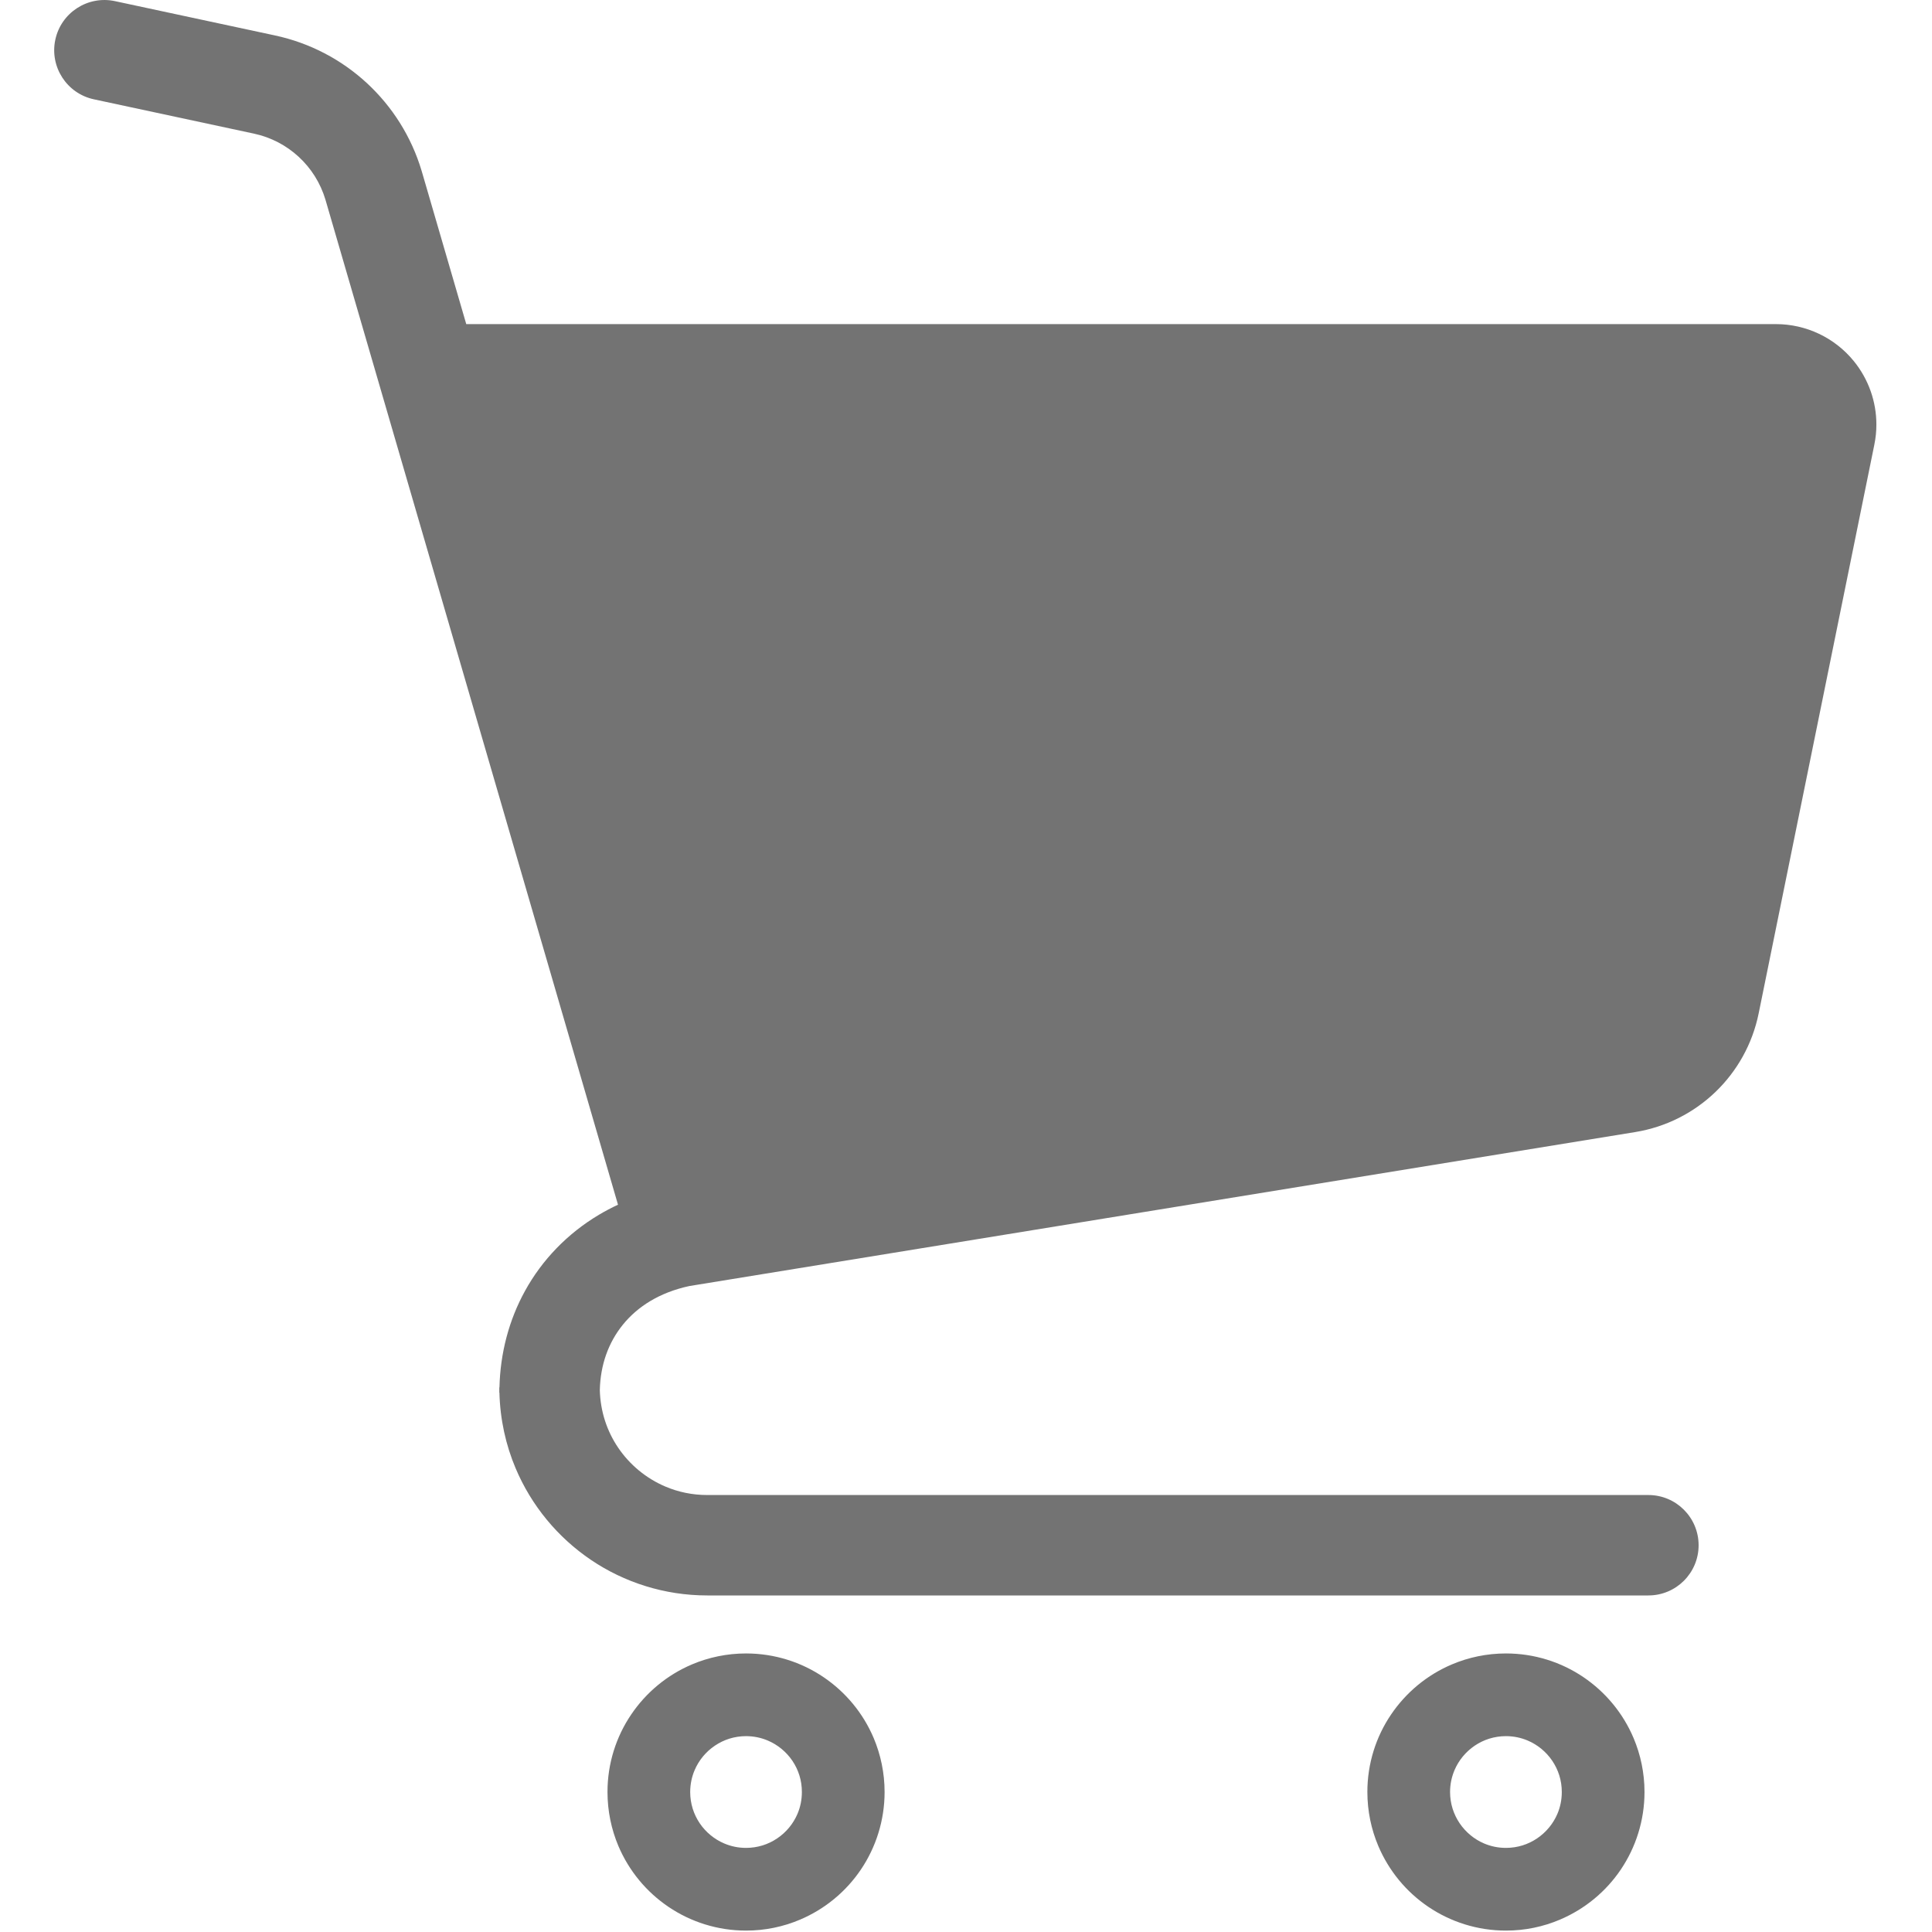 <svg width="738" height="738" viewBox="0 0 738 738" fill="none" xmlns="http://www.w3.org/2000/svg">
<g clip-path="url(#clip0_632_72)">
<path d="M708.094 137.891C700.819 128.99 689.911 123.805 678.391 123.805H178.105L161.07 65.304L161.057 65.268C153.23 39.087 131.759 19.265 105.052 13.542L43.911 0.432C33.54 -1.782 23.343 4.809 21.129 15.167C18.916 25.511 25.506 35.722 35.865 37.936L97.006 51.044C110.041 53.831 120.497 63.505 124.312 76.259L236.067 460.181C233.548 461.354 231.127 462.639 228.779 464.033C216.722 471.212 207.063 481.287 200.581 493.052C194.394 504.24 191.092 516.909 190.786 529.981H190.725V531.974H190.774C191.03 542.172 193.194 551.98 196.986 560.918C203.027 575.2 213.078 587.295 225.747 595.866C238.416 604.426 253.799 609.453 270.196 609.44H629.663C640.265 609.44 648.848 600.856 648.848 590.266C648.848 579.677 640.264 571.079 629.663 571.079H270.196C264.461 571.079 259.105 569.942 254.203 567.863C246.854 564.758 240.531 559.524 236.092 552.944C231.837 546.634 229.342 539.174 229.122 531.006C229.342 521.261 232.448 512.81 237.901 506.049C240.738 502.552 244.212 499.494 248.441 496.964C252.624 494.469 257.54 492.501 263.311 491.253L624.636 432.435C648.261 428.583 667.02 410.546 671.789 387.104L715.981 169.831V169.805C716.494 167.287 716.765 164.719 716.753 162.176C716.765 153.41 713.743 144.812 708.094 137.891Z" fill="#737373"/>
<path d="M314.574 640.647C306.16 634.938 295.889 631.598 284.98 631.598C277.717 631.598 270.711 633.078 264.363 635.769C254.85 639.79 246.804 646.492 241.104 654.93C235.393 663.343 232.043 673.614 232.055 684.523C232.055 691.787 233.535 698.794 236.213 705.14C240.247 714.655 246.938 722.712 255.375 728.41C263.8 734.108 274.071 737.472 284.98 737.46C292.244 737.472 299.24 735.979 305.584 733.289C315.111 729.254 323.157 722.578 328.855 714.139C334.553 705.702 337.904 695.431 337.904 684.523C337.904 677.259 336.412 670.264 333.746 663.931C329.713 654.404 323.024 646.358 314.574 640.647ZM304.644 692.838C303.031 696.641 300.316 699.93 296.892 702.229C293.467 704.54 289.457 705.86 284.982 705.873C281.997 705.873 279.235 705.274 276.691 704.198C272.876 702.597 269.573 699.857 267.274 696.446C264.977 693.021 263.656 688.998 263.643 684.523C263.656 681.539 264.242 678.776 265.318 676.232C266.92 672.417 269.648 669.127 273.07 666.828C276.495 664.518 280.505 663.197 284.982 663.184C287.966 663.197 290.729 663.784 293.272 664.86C297.088 666.473 300.377 669.188 302.689 672.611C304.988 676.037 306.307 680.047 306.307 684.523C306.307 687.519 305.721 690.283 304.644 692.838Z" fill="#737373"/>
<path d="M604.849 640.647C596.425 634.938 586.164 631.598 575.257 631.598C567.994 631.598 560.973 633.078 554.64 635.769C545.127 639.79 537.08 646.492 531.37 654.93C525.659 663.343 522.307 673.614 522.32 684.523C522.32 691.787 523.801 698.794 526.49 705.14C530.526 714.655 537.203 722.712 545.64 728.41C554.077 734.108 564.35 737.472 575.257 737.46C582.52 737.472 589.514 735.979 595.849 733.289C605.375 729.254 613.434 722.578 619.132 714.139C624.83 705.702 628.18 695.431 628.18 684.523C628.18 677.259 626.688 670.264 624.01 663.931C619.976 654.404 613.287 646.358 604.849 640.647ZM594.921 692.838C593.306 696.641 590.58 699.93 587.168 702.229C583.744 704.54 579.732 705.86 575.259 705.873C572.263 705.873 569.486 705.274 566.942 704.198C563.151 702.597 559.85 699.857 557.551 696.446C555.252 693.021 553.919 688.998 553.907 684.523C553.907 681.539 554.518 678.776 555.582 676.232C557.184 672.417 559.922 669.127 563.323 666.828C566.748 664.518 570.782 663.197 575.259 663.184C578.242 663.197 581.004 663.784 583.549 664.86C587.363 666.473 590.642 669.188 592.952 672.611C595.251 676.037 596.585 680.047 596.585 684.523C596.583 687.519 595.997 690.283 594.921 692.838Z" fill="#737373"/>
</g>
<defs>
<clipPath id="clip0_632_72">
<rect width="737.457" height="737.457" fill="white"/>
</clipPath>
</defs>
</svg>
